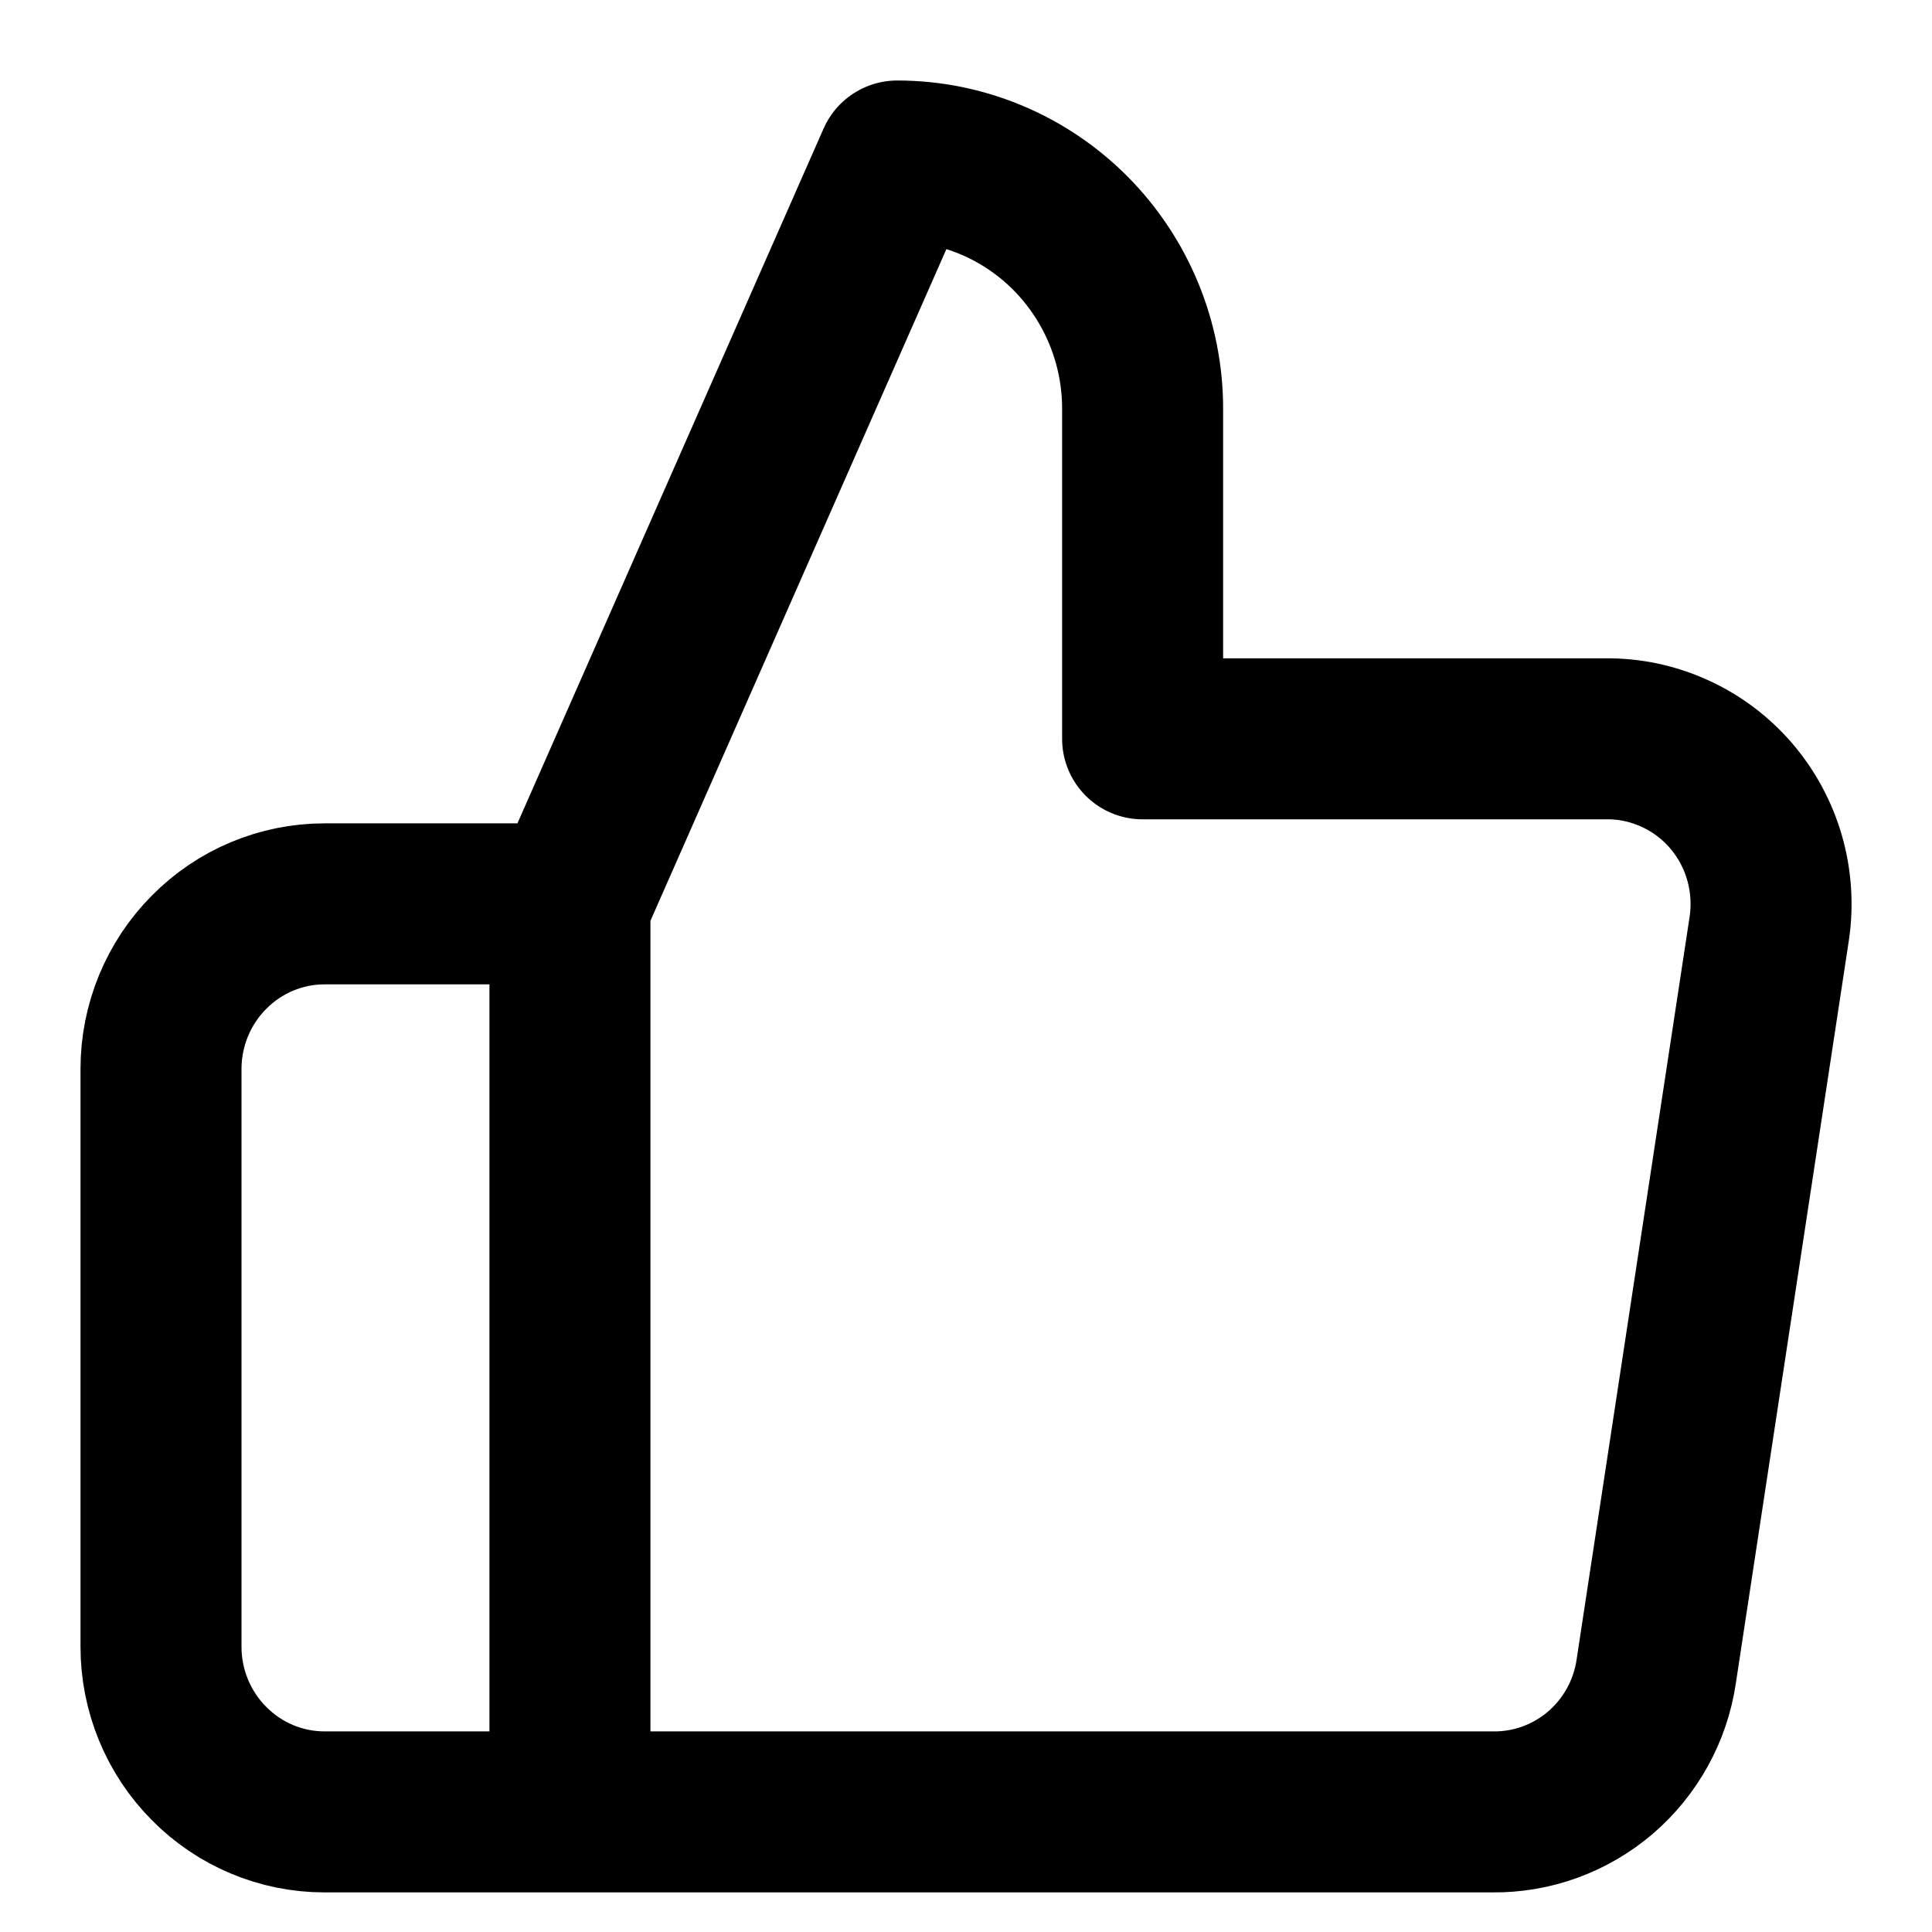 <svg width="12" height="12" viewBox="0 0 12 12" fill="none" xmlns="http://www.w3.org/2000/svg">
<path d="M3.54 5.614L5.573 1C5.977 1 6.364 1.162 6.65 1.45C6.936 1.739 7.097 2.13 7.097 2.538V4.589H9.972C10.12 4.587 10.266 4.618 10.4 4.679C10.534 4.739 10.654 4.829 10.751 4.941C10.847 5.053 10.919 5.185 10.96 5.328C11.001 5.471 11.011 5.621 10.989 5.768L10.287 10.382C10.251 10.627 10.127 10.85 9.941 11.01C9.754 11.17 9.516 11.257 9.271 11.254H3.54M3.54 5.614V11.254M3.54 5.614H2.016C1.747 5.614 1.488 5.722 1.298 5.915C1.107 6.107 1 6.368 1 6.64V10.228C1 10.5 1.107 10.761 1.298 10.953C1.488 11.146 1.747 11.254 2.016 11.254H3.54" stroke="black" stroke-linecap="round" stroke-linejoin="round"/>
</svg>
